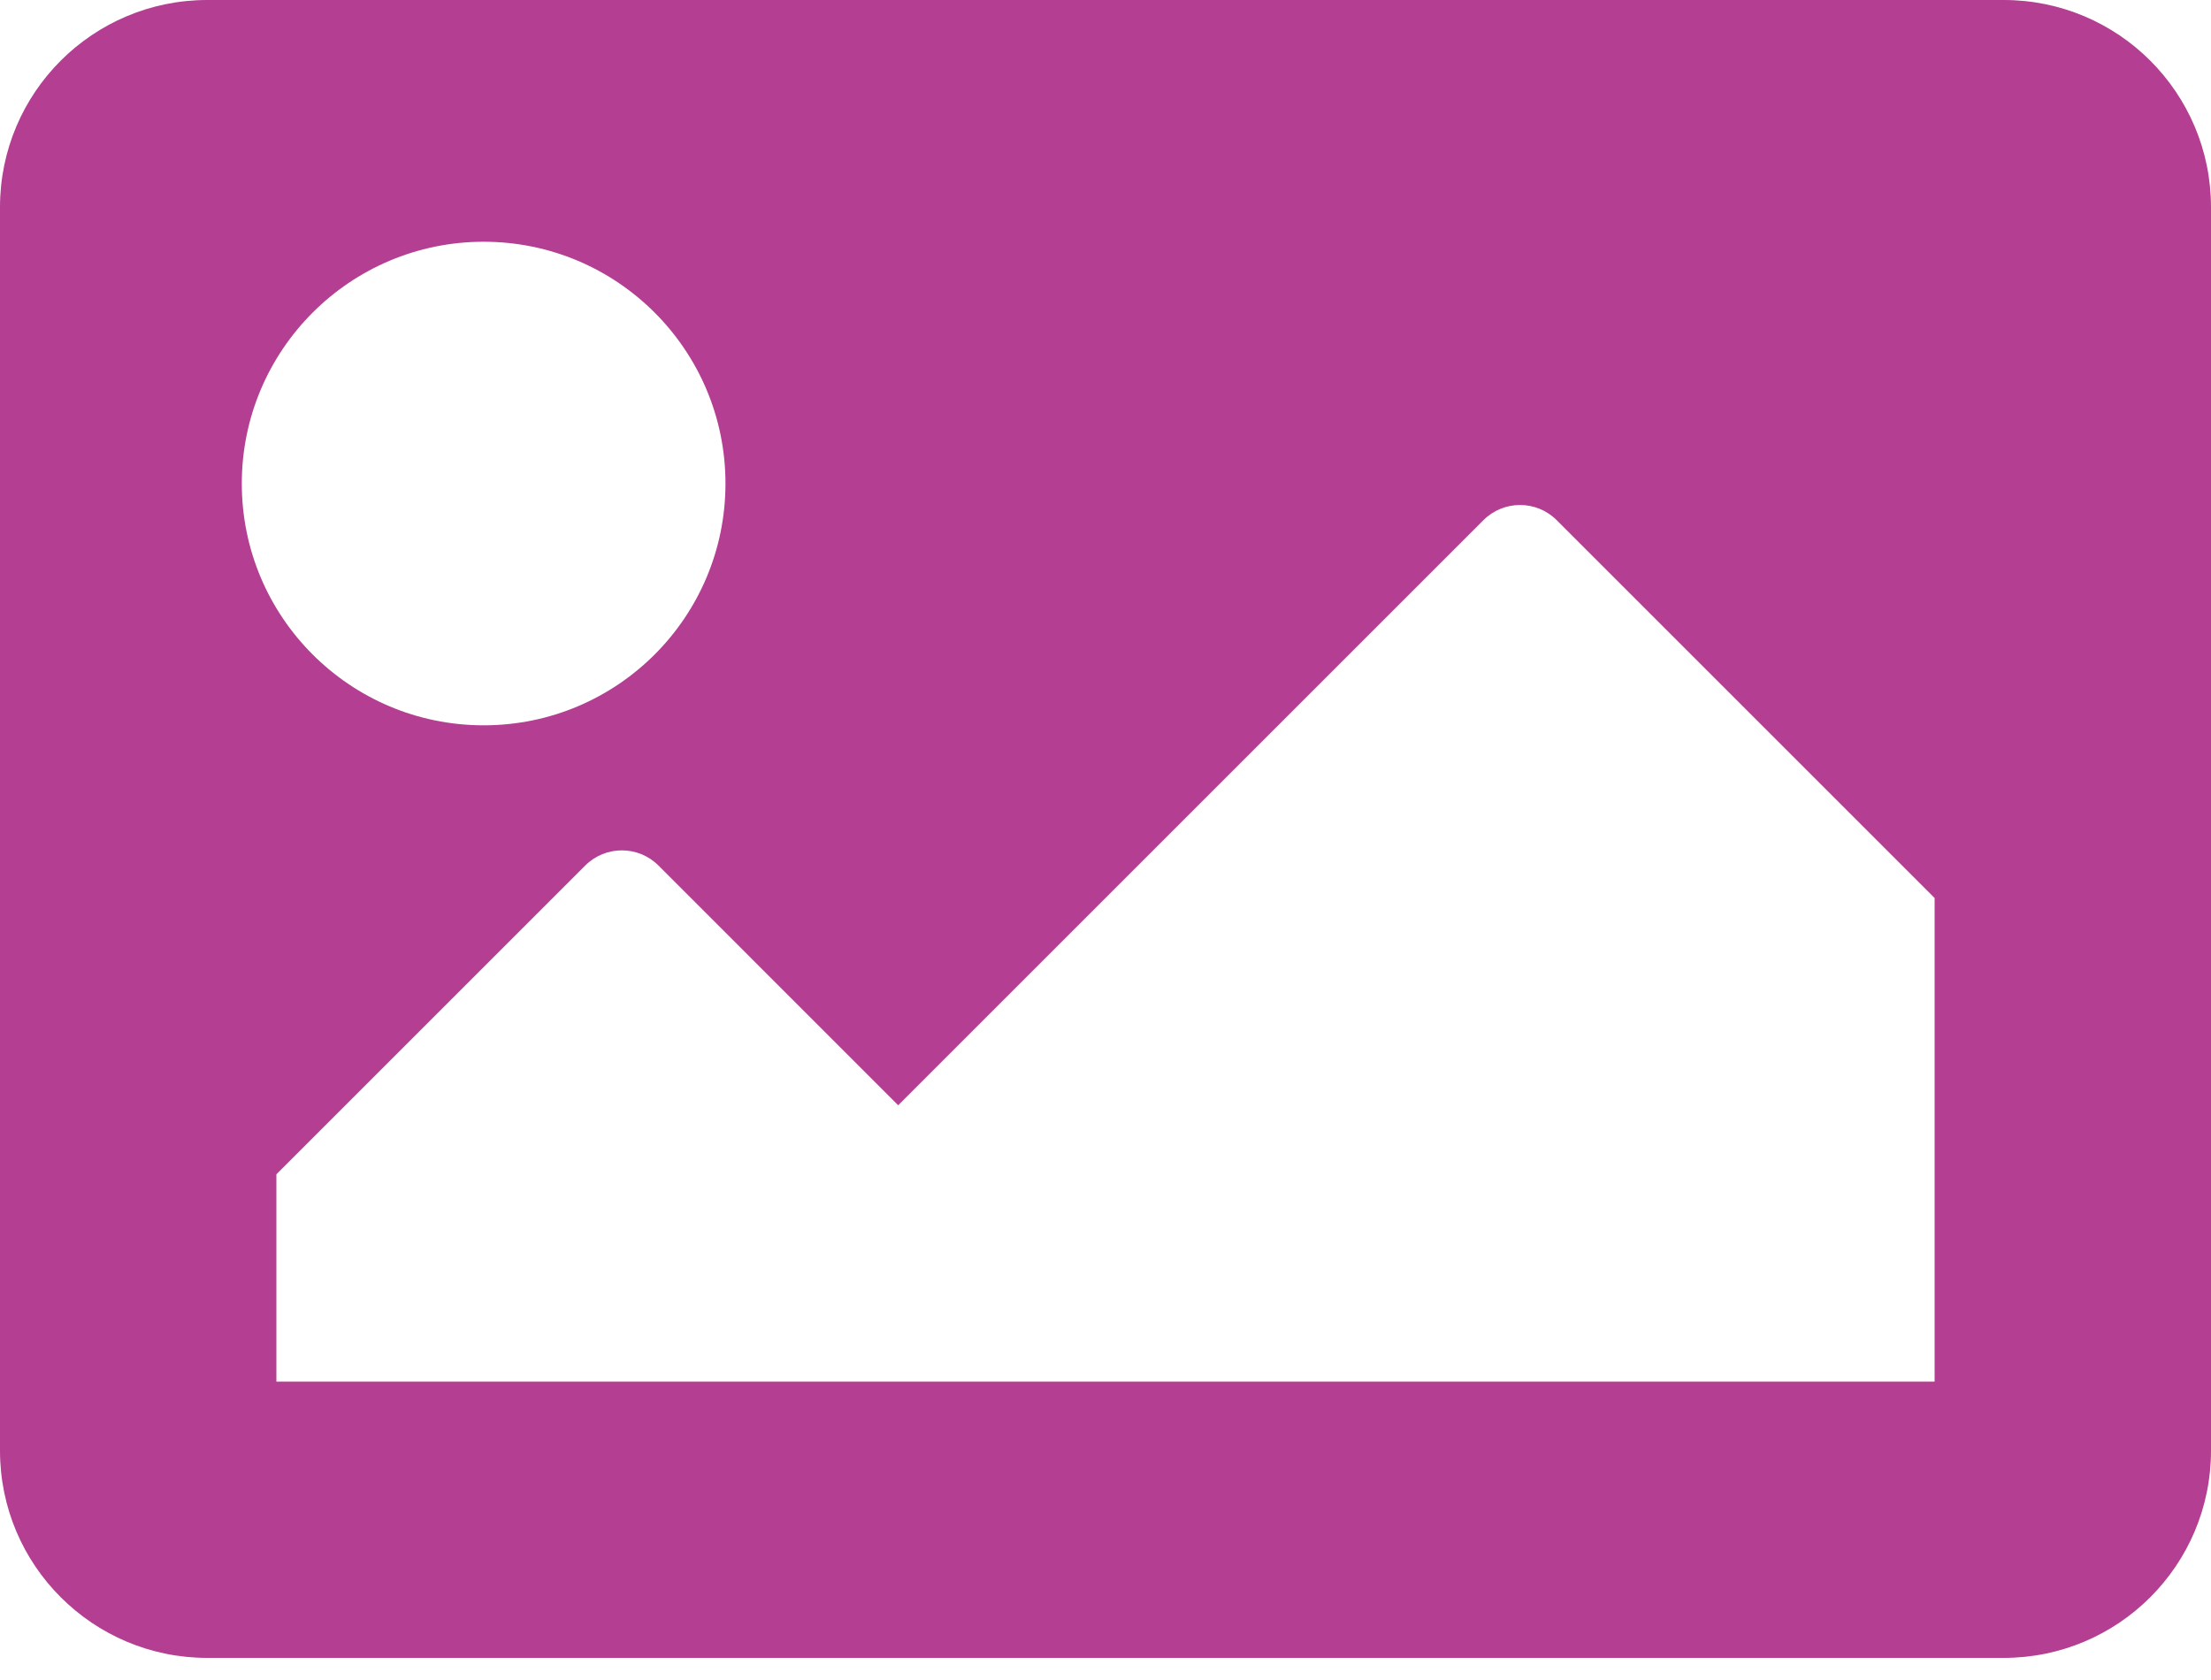 <svg width="25" height="19" viewBox="0 0 25 19" fill="none" xmlns="http://www.w3.org/2000/svg">
<path d="M22.656 18.75H2.344C1.049 18.75 0 17.701 0 16.406V2.344C0 1.049 1.049 0 2.344 0H22.656C23.951 0 25 1.049 25 2.344V16.406C25 17.701 23.951 18.75 22.656 18.75ZM5.469 2.734C3.959 2.734 2.734 3.959 2.734 5.469C2.734 6.979 3.959 8.203 5.469 8.203C6.979 8.203 8.203 6.979 8.203 5.469C8.203 3.959 6.979 2.734 5.469 2.734ZM3.125 15.625H21.875V10.156L17.602 5.883C17.373 5.654 17.002 5.654 16.773 5.883L10.156 12.5L7.446 9.789C7.217 9.56 6.846 9.56 6.617 9.789L3.125 13.281V15.625Z" fill="#b33e92"/>
</svg>
